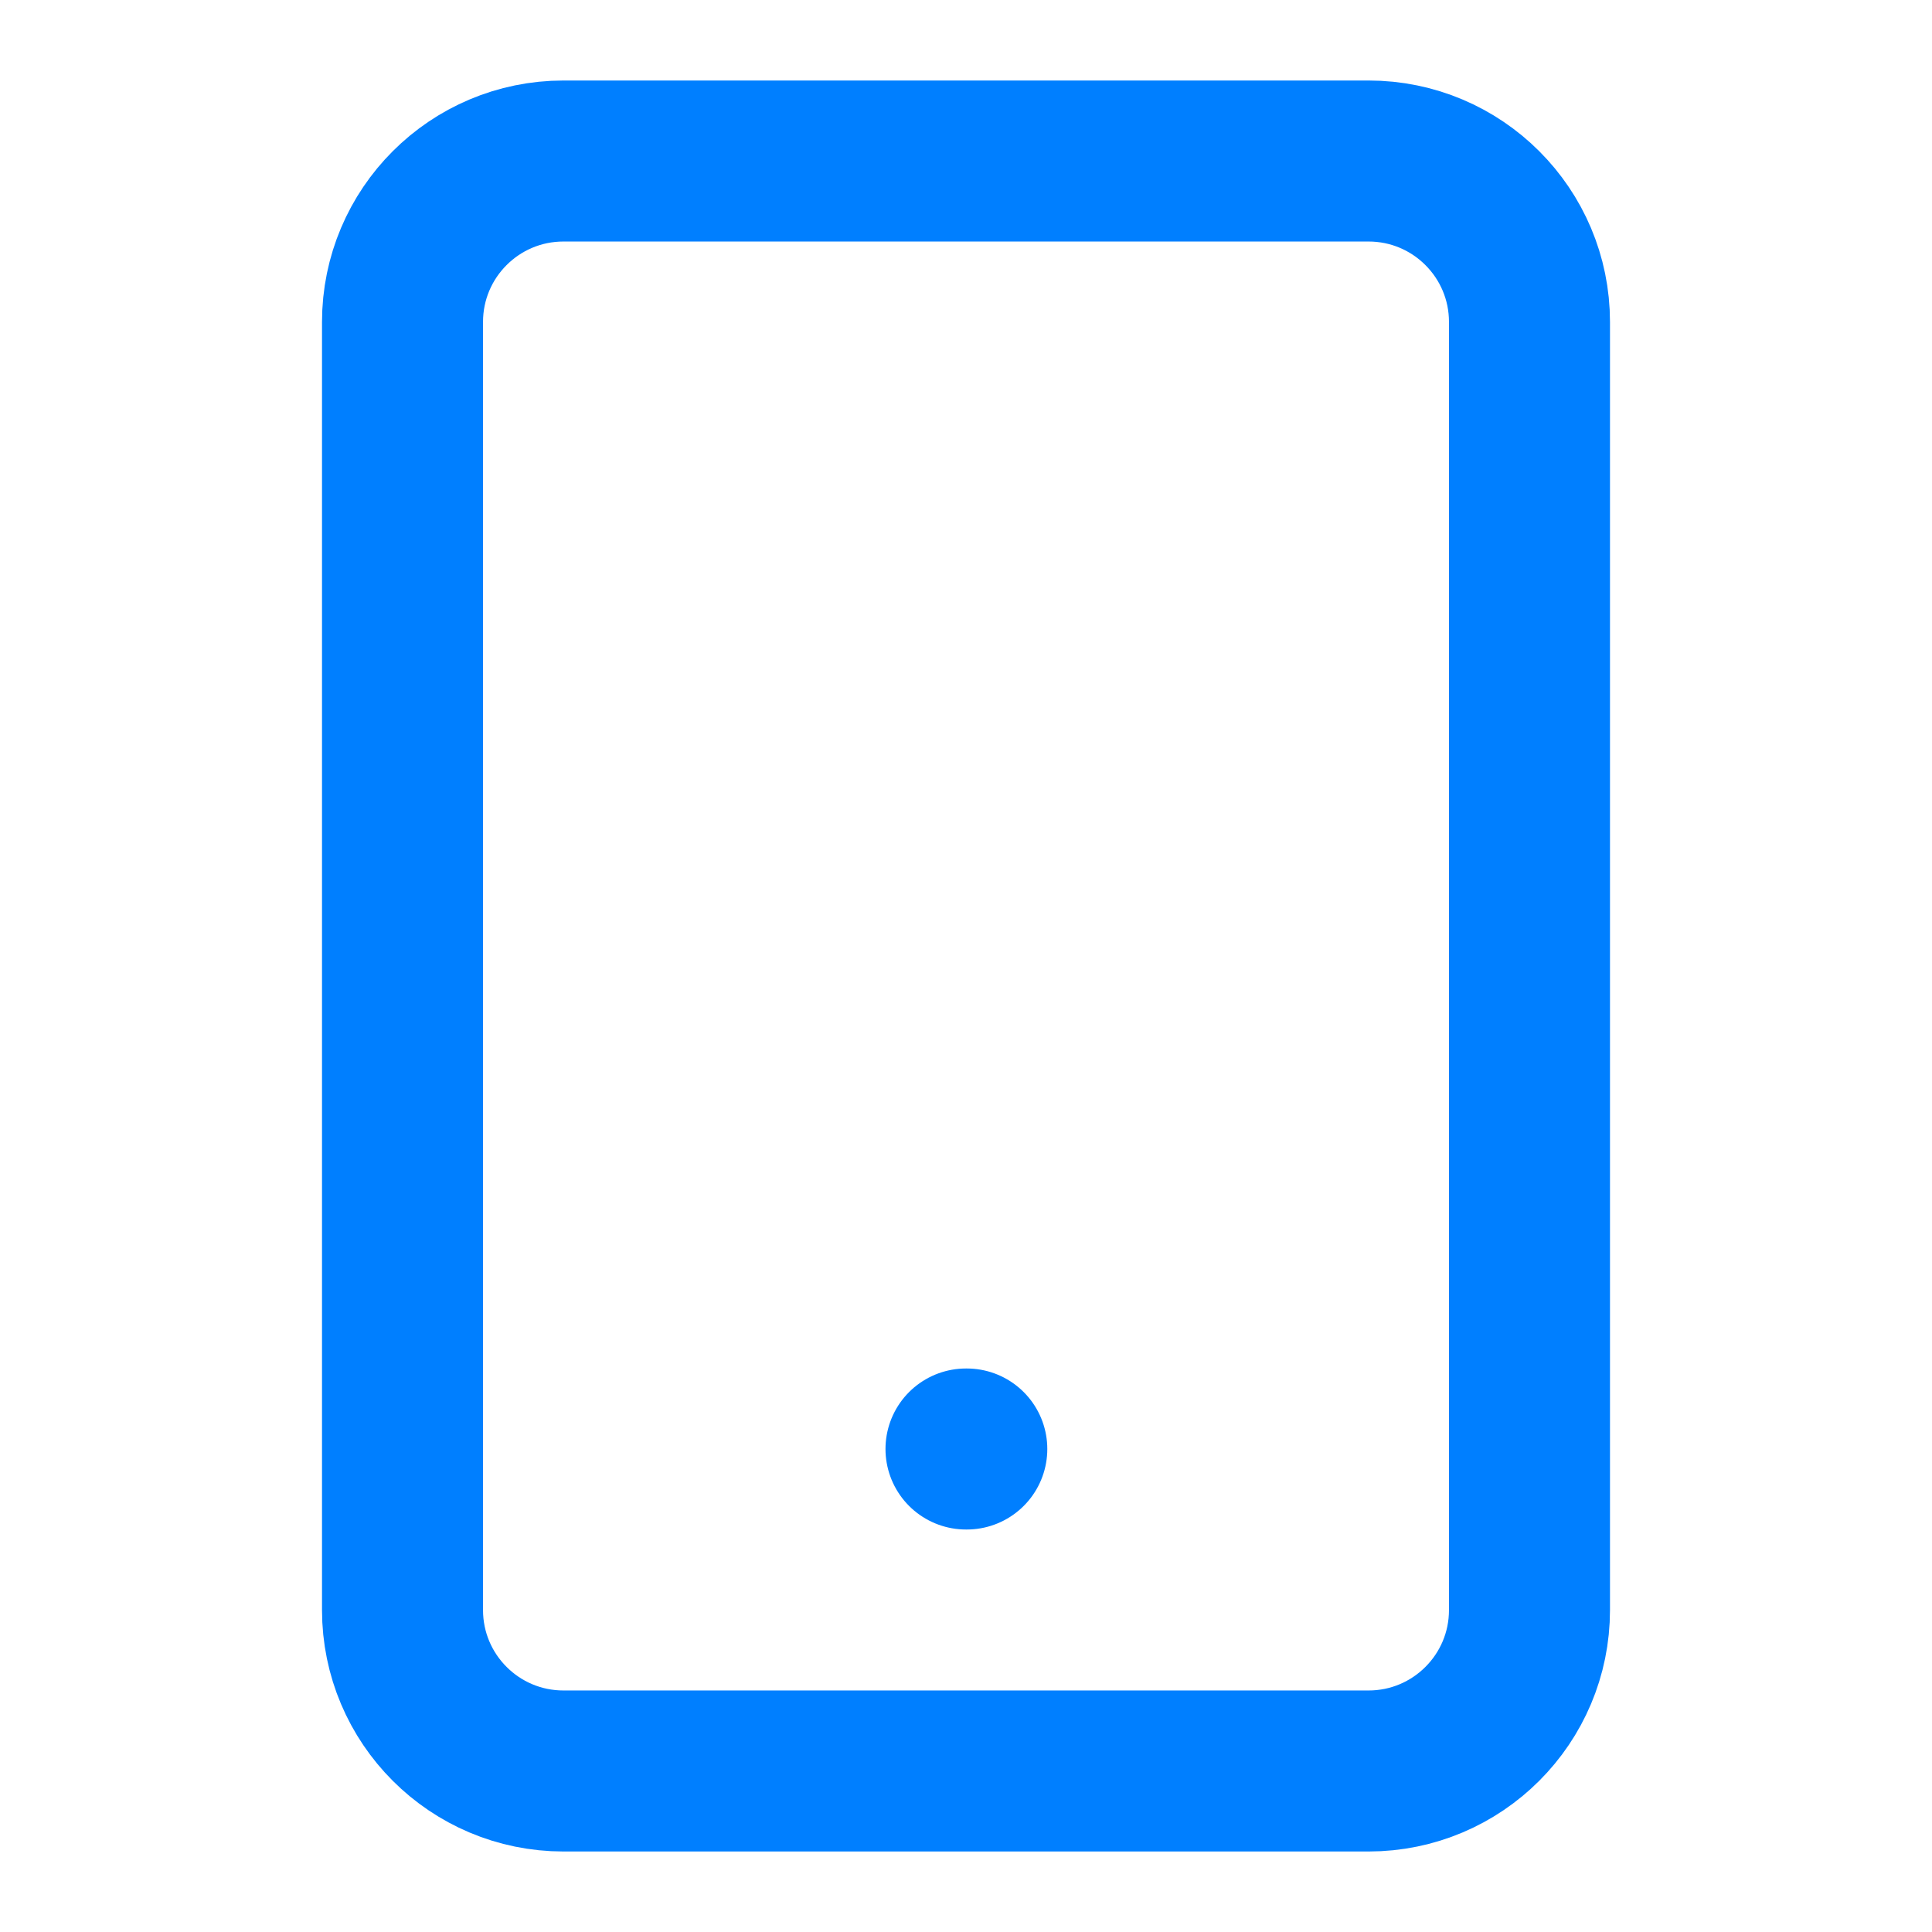 <svg width="44" height="44" viewBox="0 0 44 44" fill="none" xmlns="http://www.w3.org/2000/svg">
<path d="M31.167 3.667H12.833C10.808 3.667 9.167 5.308 9.167 7.333V36.667C9.167 38.692 10.808 40.333 12.833 40.333H31.167C33.192 40.333 34.833 38.692 34.833 36.667V7.333C34.833 5.308 33.192 3.667 31.167 3.667Z" stroke="#007FFF" stroke-width="3.667" stroke-linecap="round" stroke-linejoin="round"/>
<path d="M22 33H22.018" stroke="#007FFF" stroke-width="3.667" stroke-linecap="round" stroke-linejoin="round"/>
</svg>
